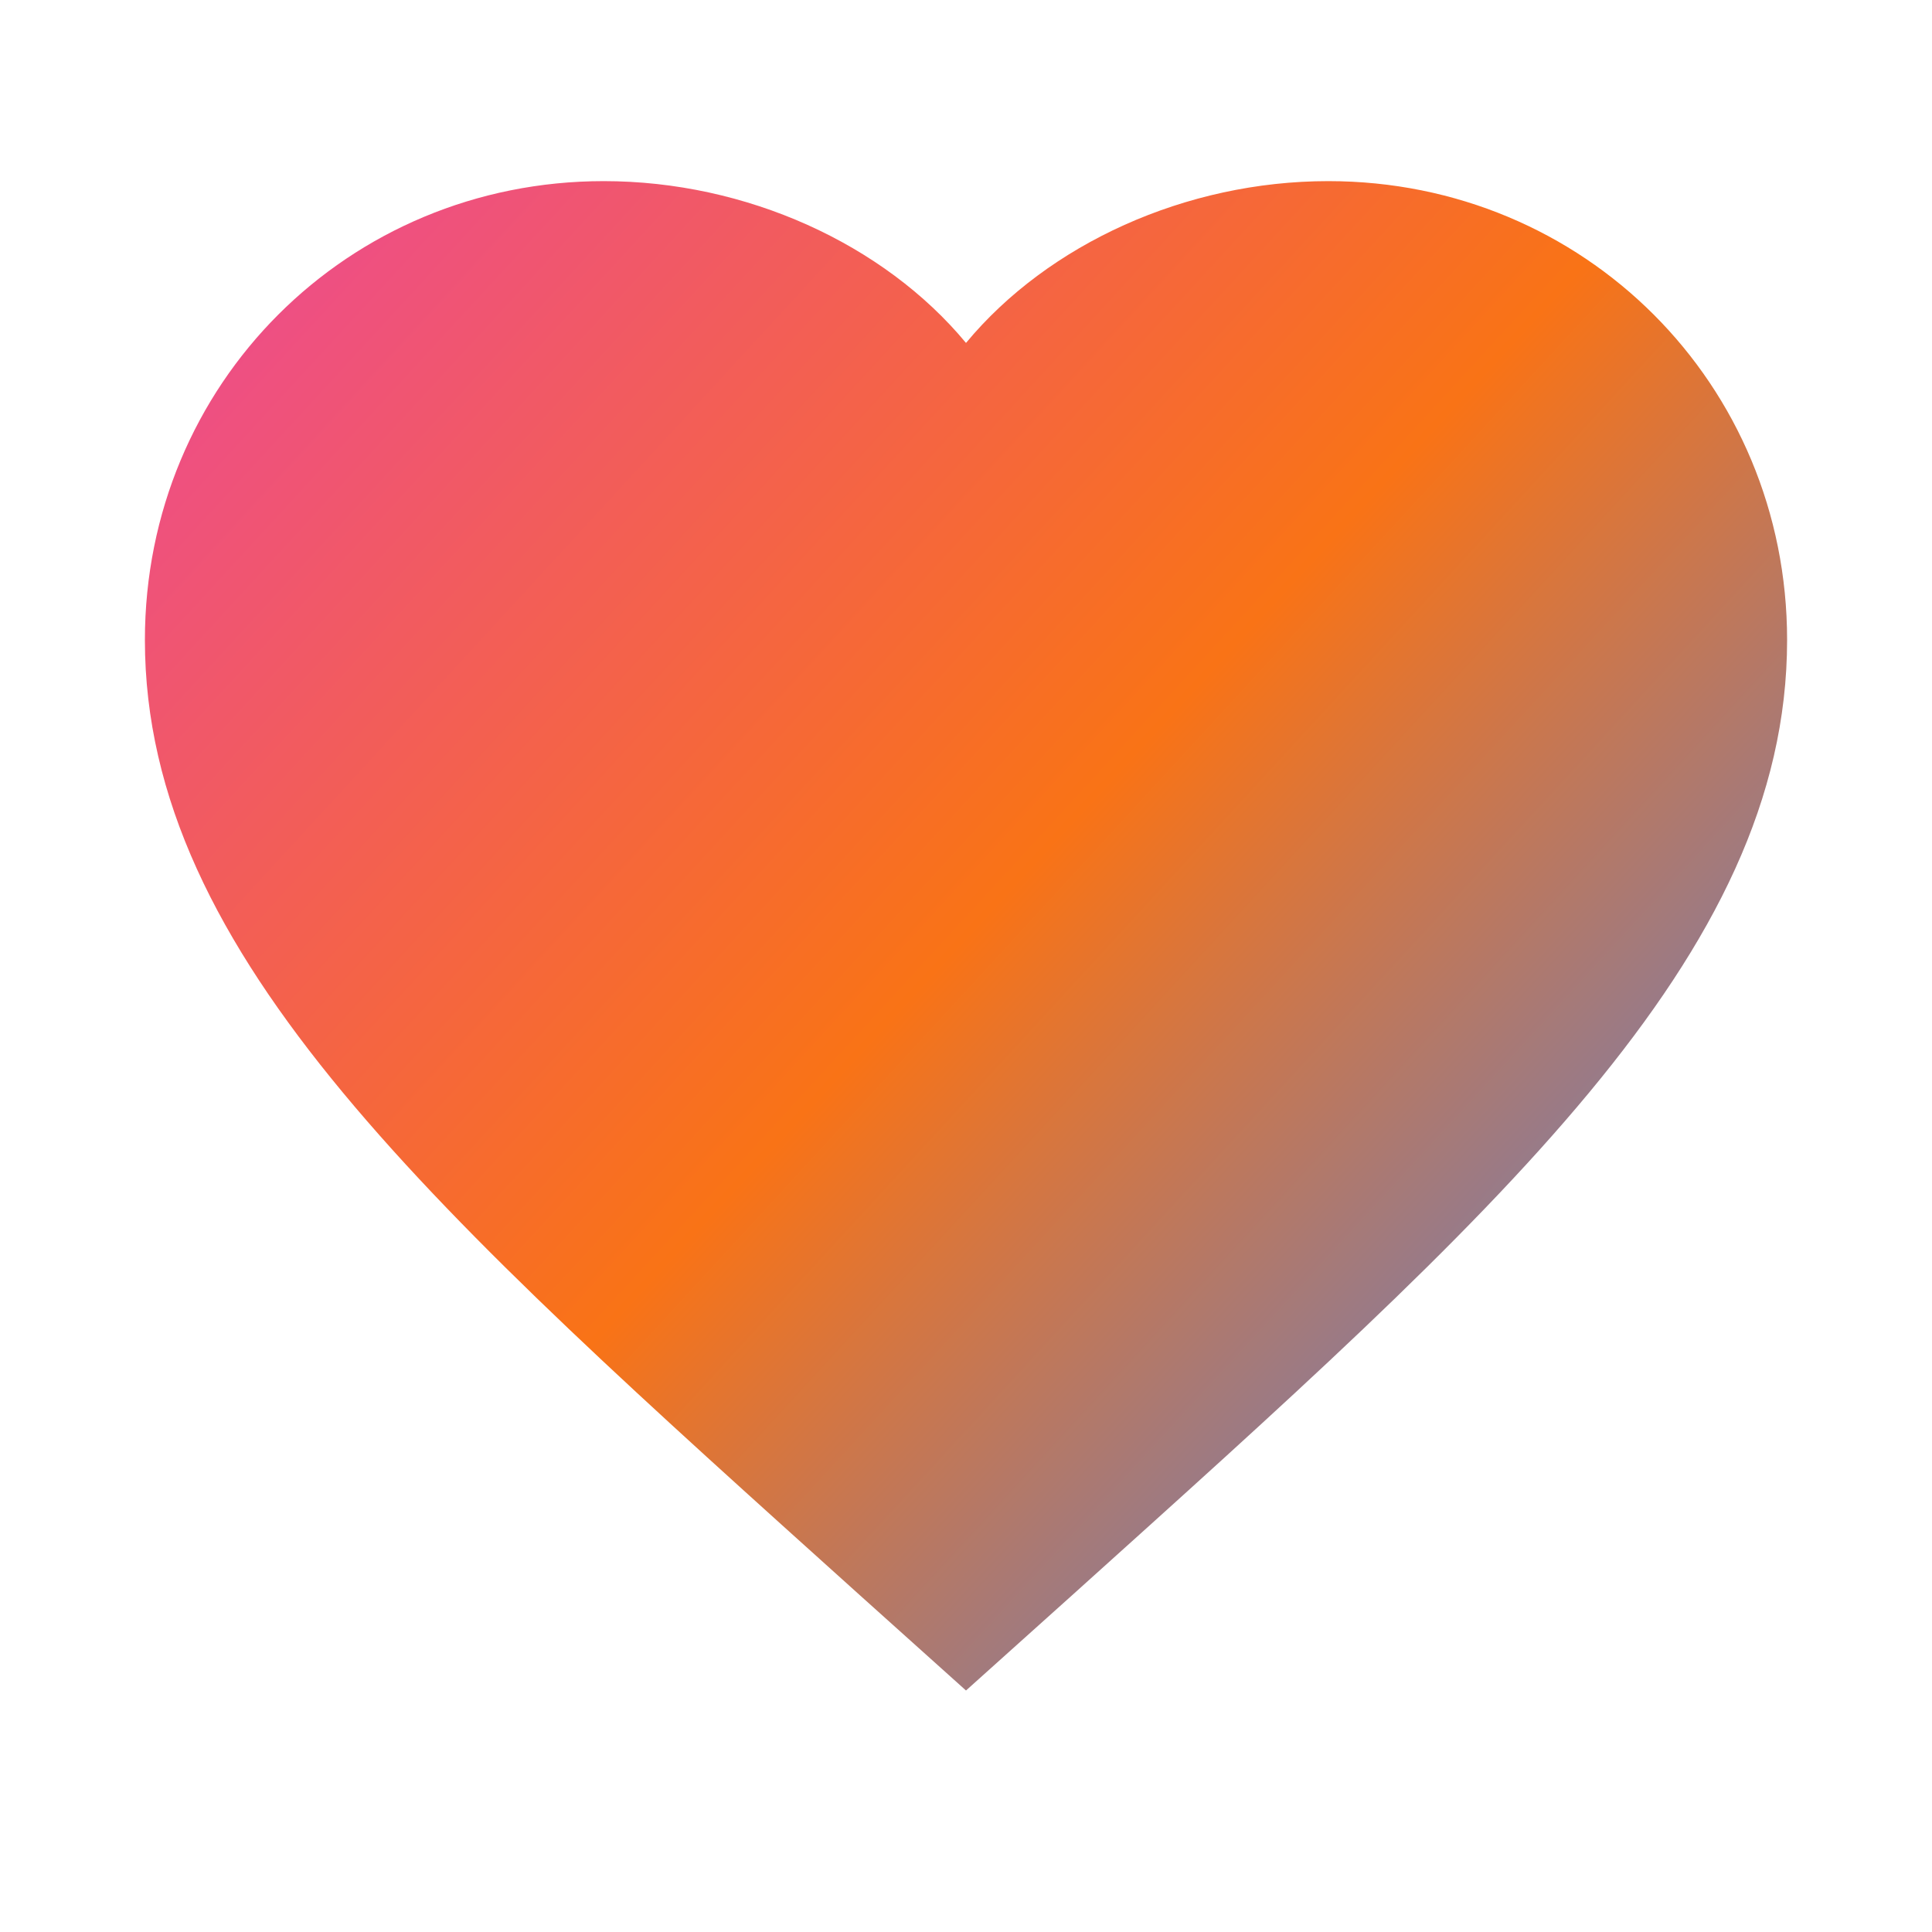 <svg width="32" height="32" viewBox="0 0 32 32" fill="none" xmlns="http://www.w3.org/2000/svg">
  <path d="M16 28L14.24 26.42C7.2 20.08 2.4 15.84 2.4 10.6C2.4 6.36 5.76 3 10 3C12.36 3 14.64 4.04 16 5.68C17.36 4.04 19.64 3 22 3C26.24 3 29.6 6.36 29.6 10.6C29.6 15.84 24.8 20.08 17.76 26.42L16 28Z" fill="url(#gradient)"/>
  <defs>
    <linearGradient id="gradient" x1="2.4" y1="3" x2="29.6" y2="28" gradientUnits="userSpaceOnUse">
      <stop stop-color="#EC4899"/>
      <stop offset="0.5" stop-color="#F97316"/>
      <stop offset="1" stop-color="#3B82F6"/>
    </linearGradient>
  </defs>
</svg>
